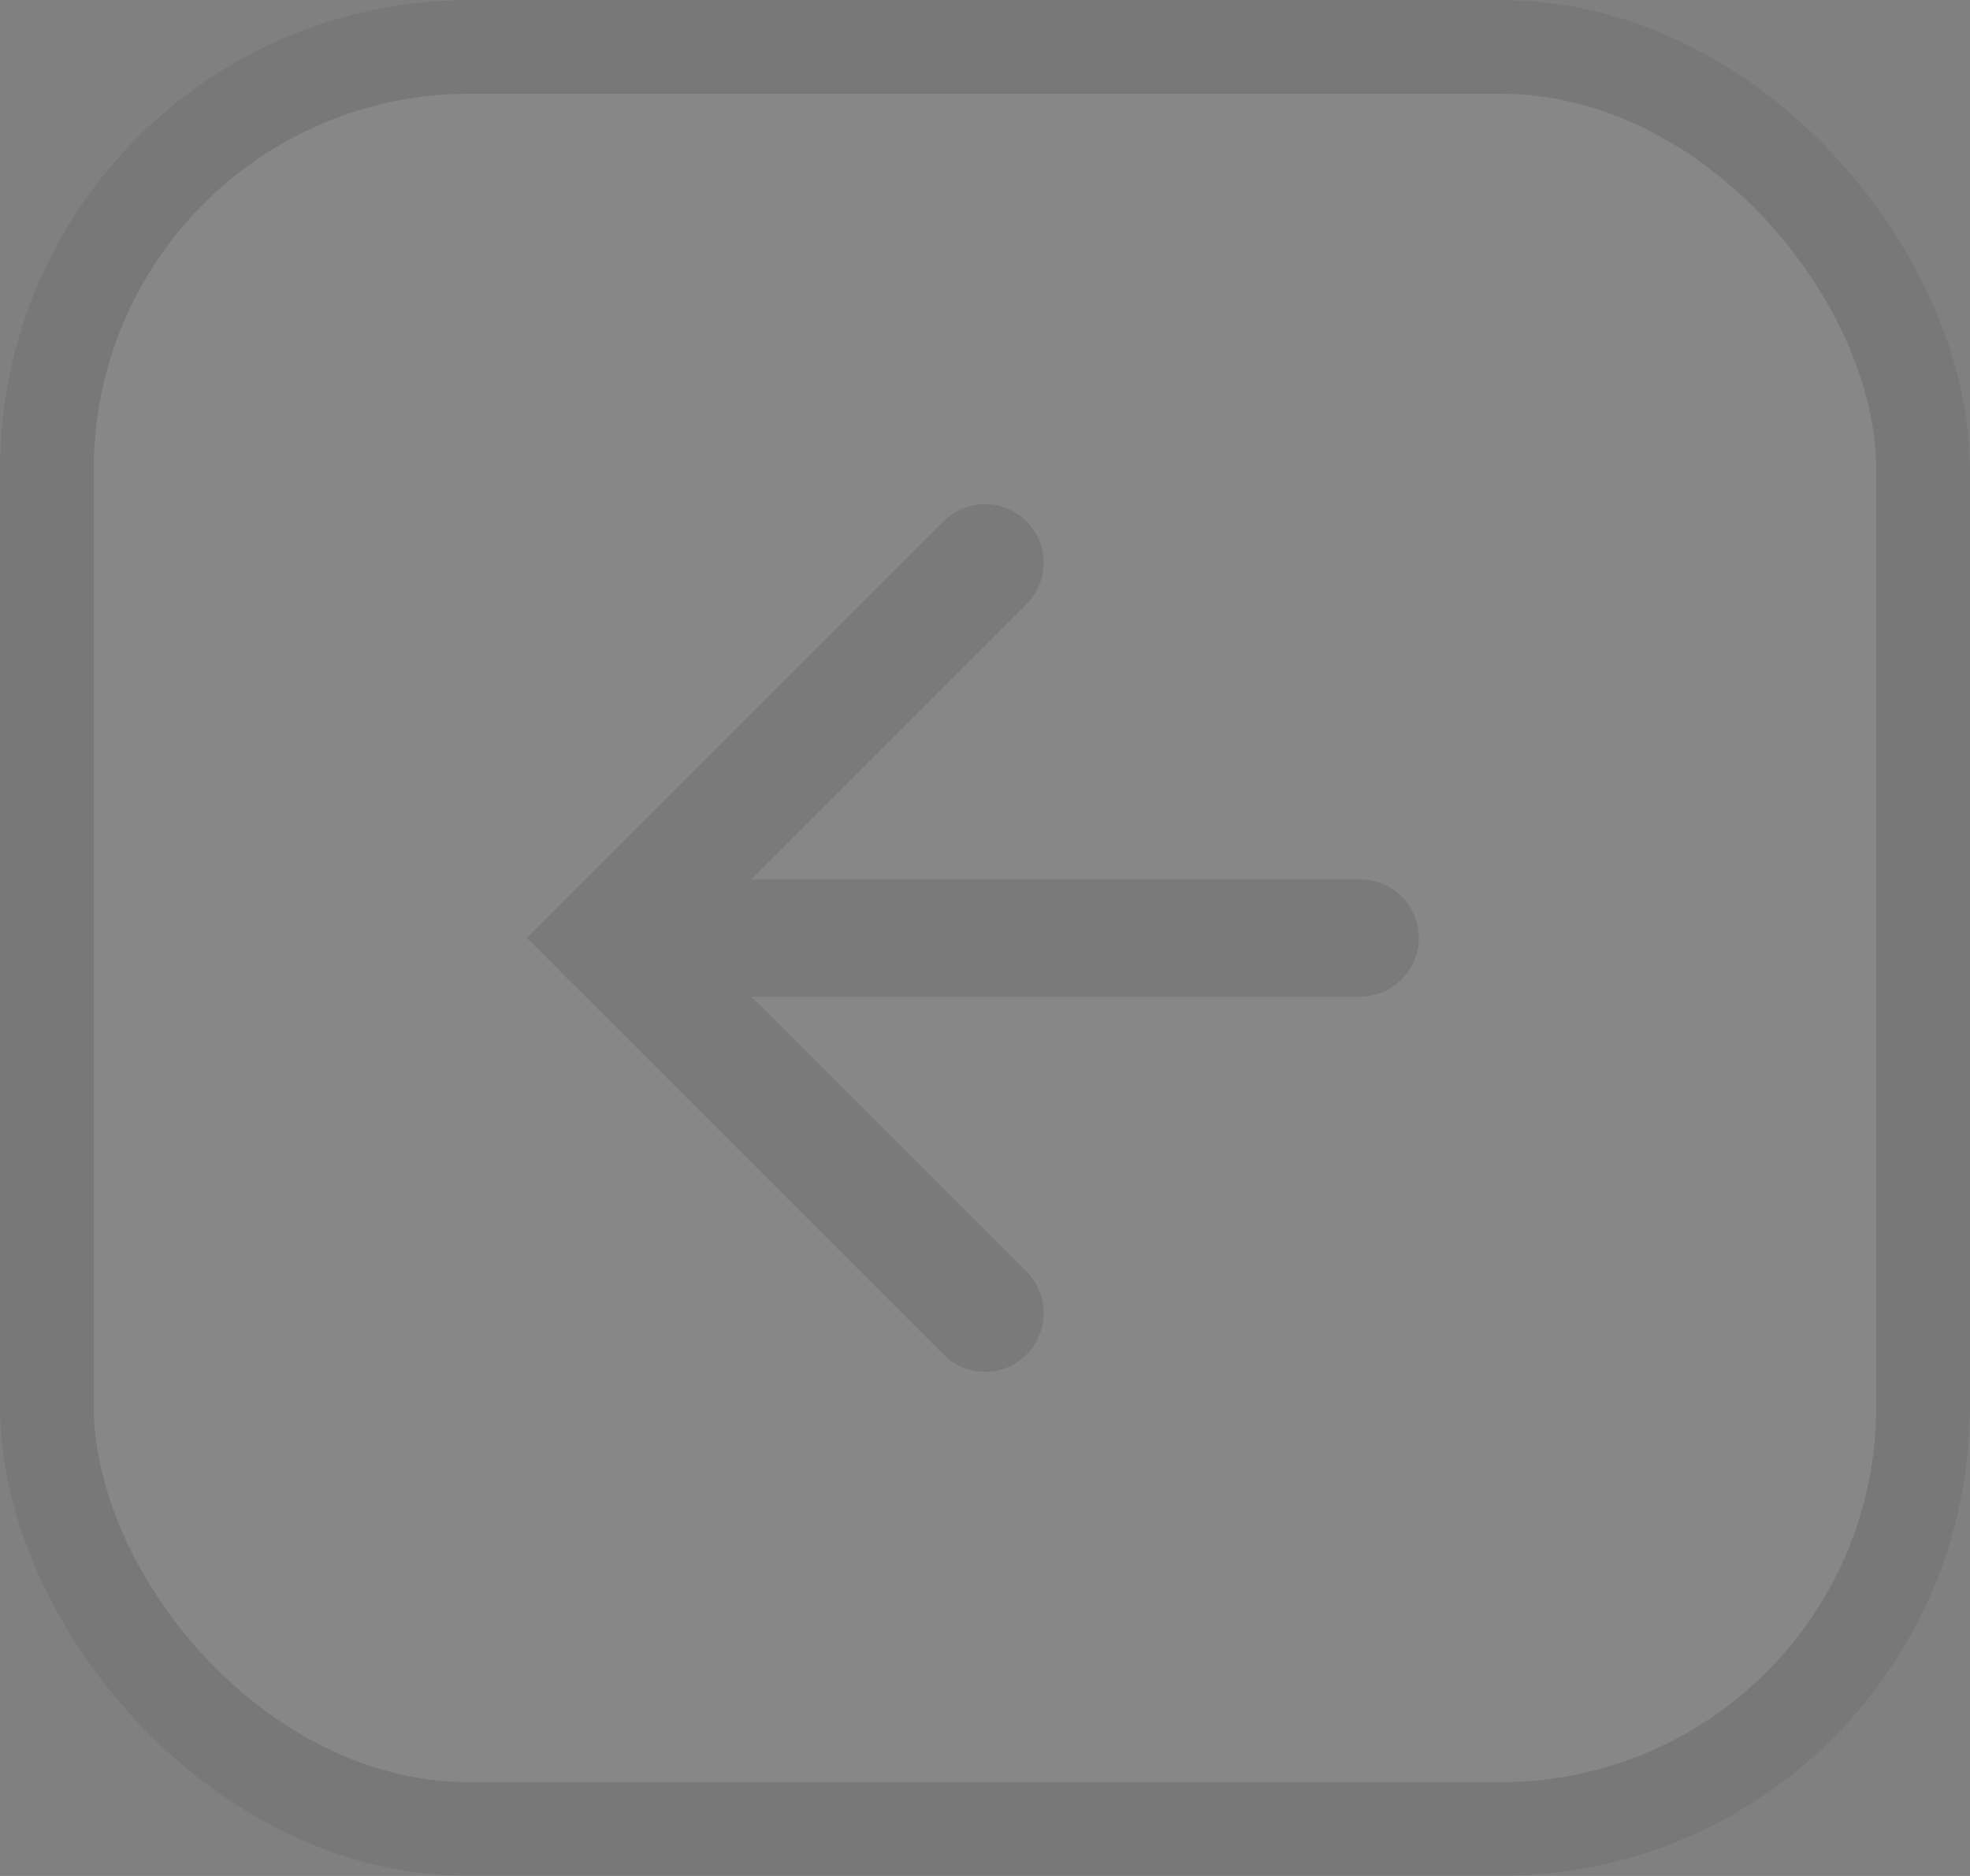 <svg xmlns="http://www.w3.org/2000/svg" width="42" height="40" viewBox="0 0 42 40"><rect x="0" y="0" width="42" height="40" fill="#808080" stroke="none"/><defs><style>.a{fill:#fafafa;stroke-width:2px;opacity:0.06;}.a,.c{stroke:#000;}.b{opacity:0.1;}.c,.e{fill:none;}.c{stroke-linecap:round;stroke-width:2.5px;}.d{stroke:none;}</style></defs><g class="a"><rect class="d" width="42" height="40" rx="10"/><rect class="e" x="1" y="1" width="40" height="38" rx="9"/></g><g class="b" transform="translate(5.5 4.5)"><path class="c" d="M23.5,18H7.5" transform="translate(0 -2.5)"/><path class="c" d="M15.5,23.5l-8-8,8-8"/></g></svg>